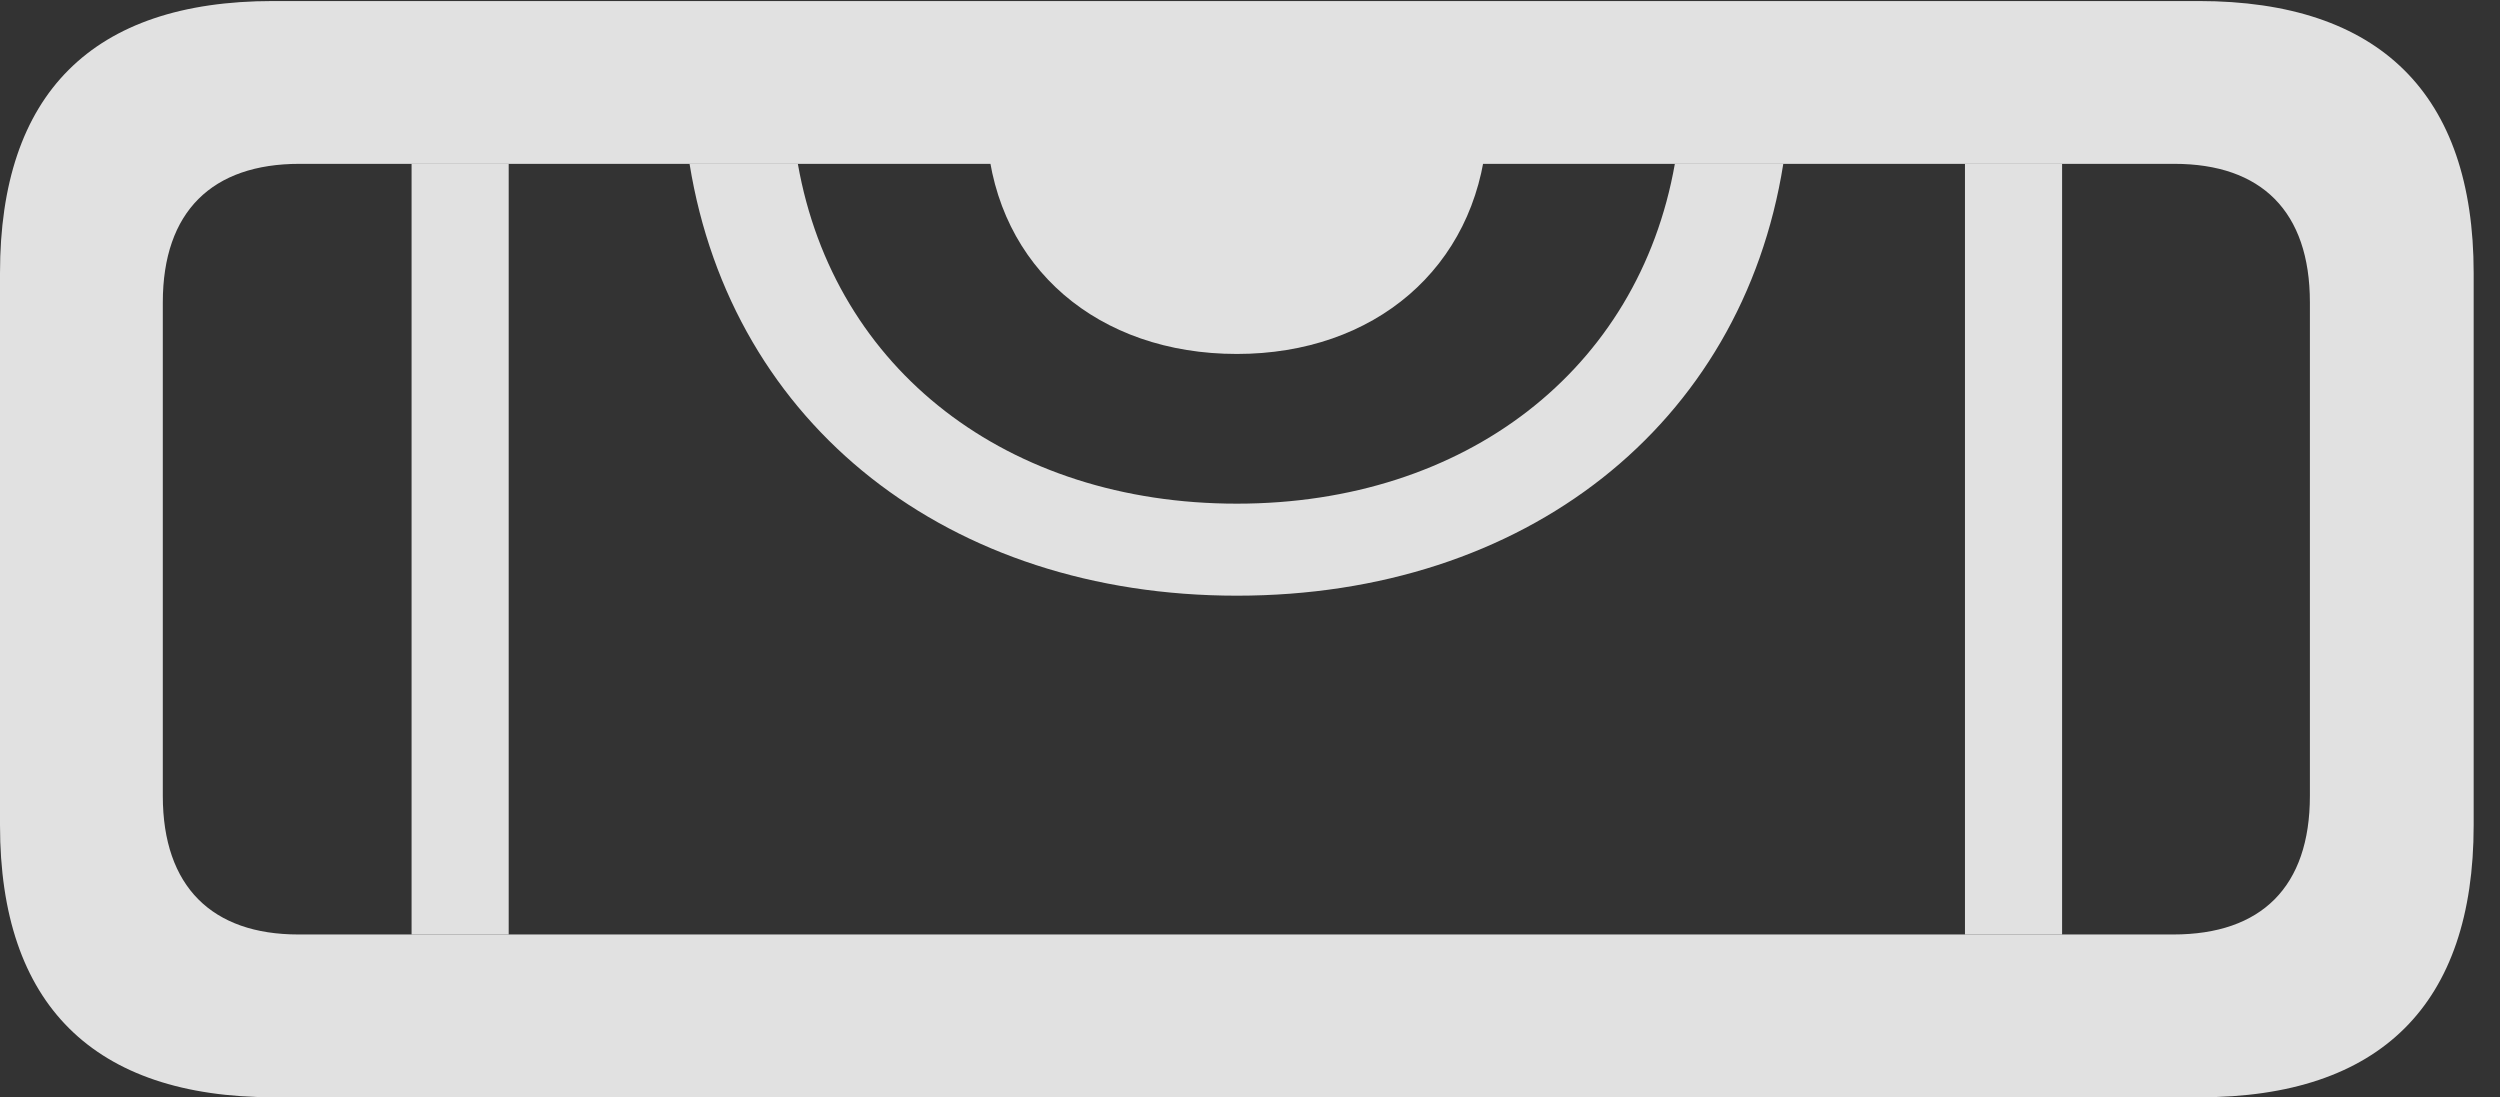 <?xml version="1.0" encoding="UTF-8"?>
<!--Generator: Apple Native CoreSVG 326-->
<!DOCTYPE svg
PUBLIC "-//W3C//DTD SVG 1.1//EN"
       "http://www.w3.org/Graphics/SVG/1.1/DTD/svg11.dtd">
<svg version="1.1" xmlns="http://www.w3.org/2000/svg" xmlns:xlink="http://www.w3.org/1999/xlink" viewBox="0 0 33.797 14.834">
 <rect x="0" y="0" width="33.797" height="14.834" fill="#333333" stroke="none"/>
 <g>
  <rect height="14.834" opacity="0" width="33.797" x="0" y="0"/>
  <path d="M6.877 12.633L5.564 12.633L5.564 2.215L6.877 2.215ZM27.877 12.633L26.564 12.633L26.564 2.215L27.877 2.215ZM16.721 8.053C12.832 8.053 9.895 5.757 9.322 2.215L10.786 2.215C11.278 5.005 13.626 6.809 16.721 6.809C19.803 6.809 22.15 5.005 22.642 2.215L24.108 2.215C23.546 5.757 20.61 8.053 16.721 8.053Z" fill="white" fill-opacity="0.85"/>
  <path d="M3.705 14.834L29.736 14.834C32.184 14.834 33.441 13.576 33.441 11.156L33.441 3.691C33.441 1.271 32.17 0.014 29.723 0.014L3.691 0.014C1.244 0.014 0 1.271 0 3.691L0 11.156C0 13.576 1.258 14.834 3.705 14.834ZM4.033 12.633C2.871 12.633 2.201 11.99 2.201 10.76L2.201 4.088C2.201 2.857 2.871 2.215 4.047 2.215L29.395 2.215C30.57 2.215 31.227 2.857 31.227 4.088L31.227 10.76C31.227 11.99 30.57 12.633 29.381 12.633ZM16.721 4.785C18.58 4.785 19.947 3.623 20.098 1.859L13.344 1.859C13.48 3.623 14.848 4.785 16.721 4.785Z" fill="white" fill-opacity="0.85"/>
 </g>
</svg>
